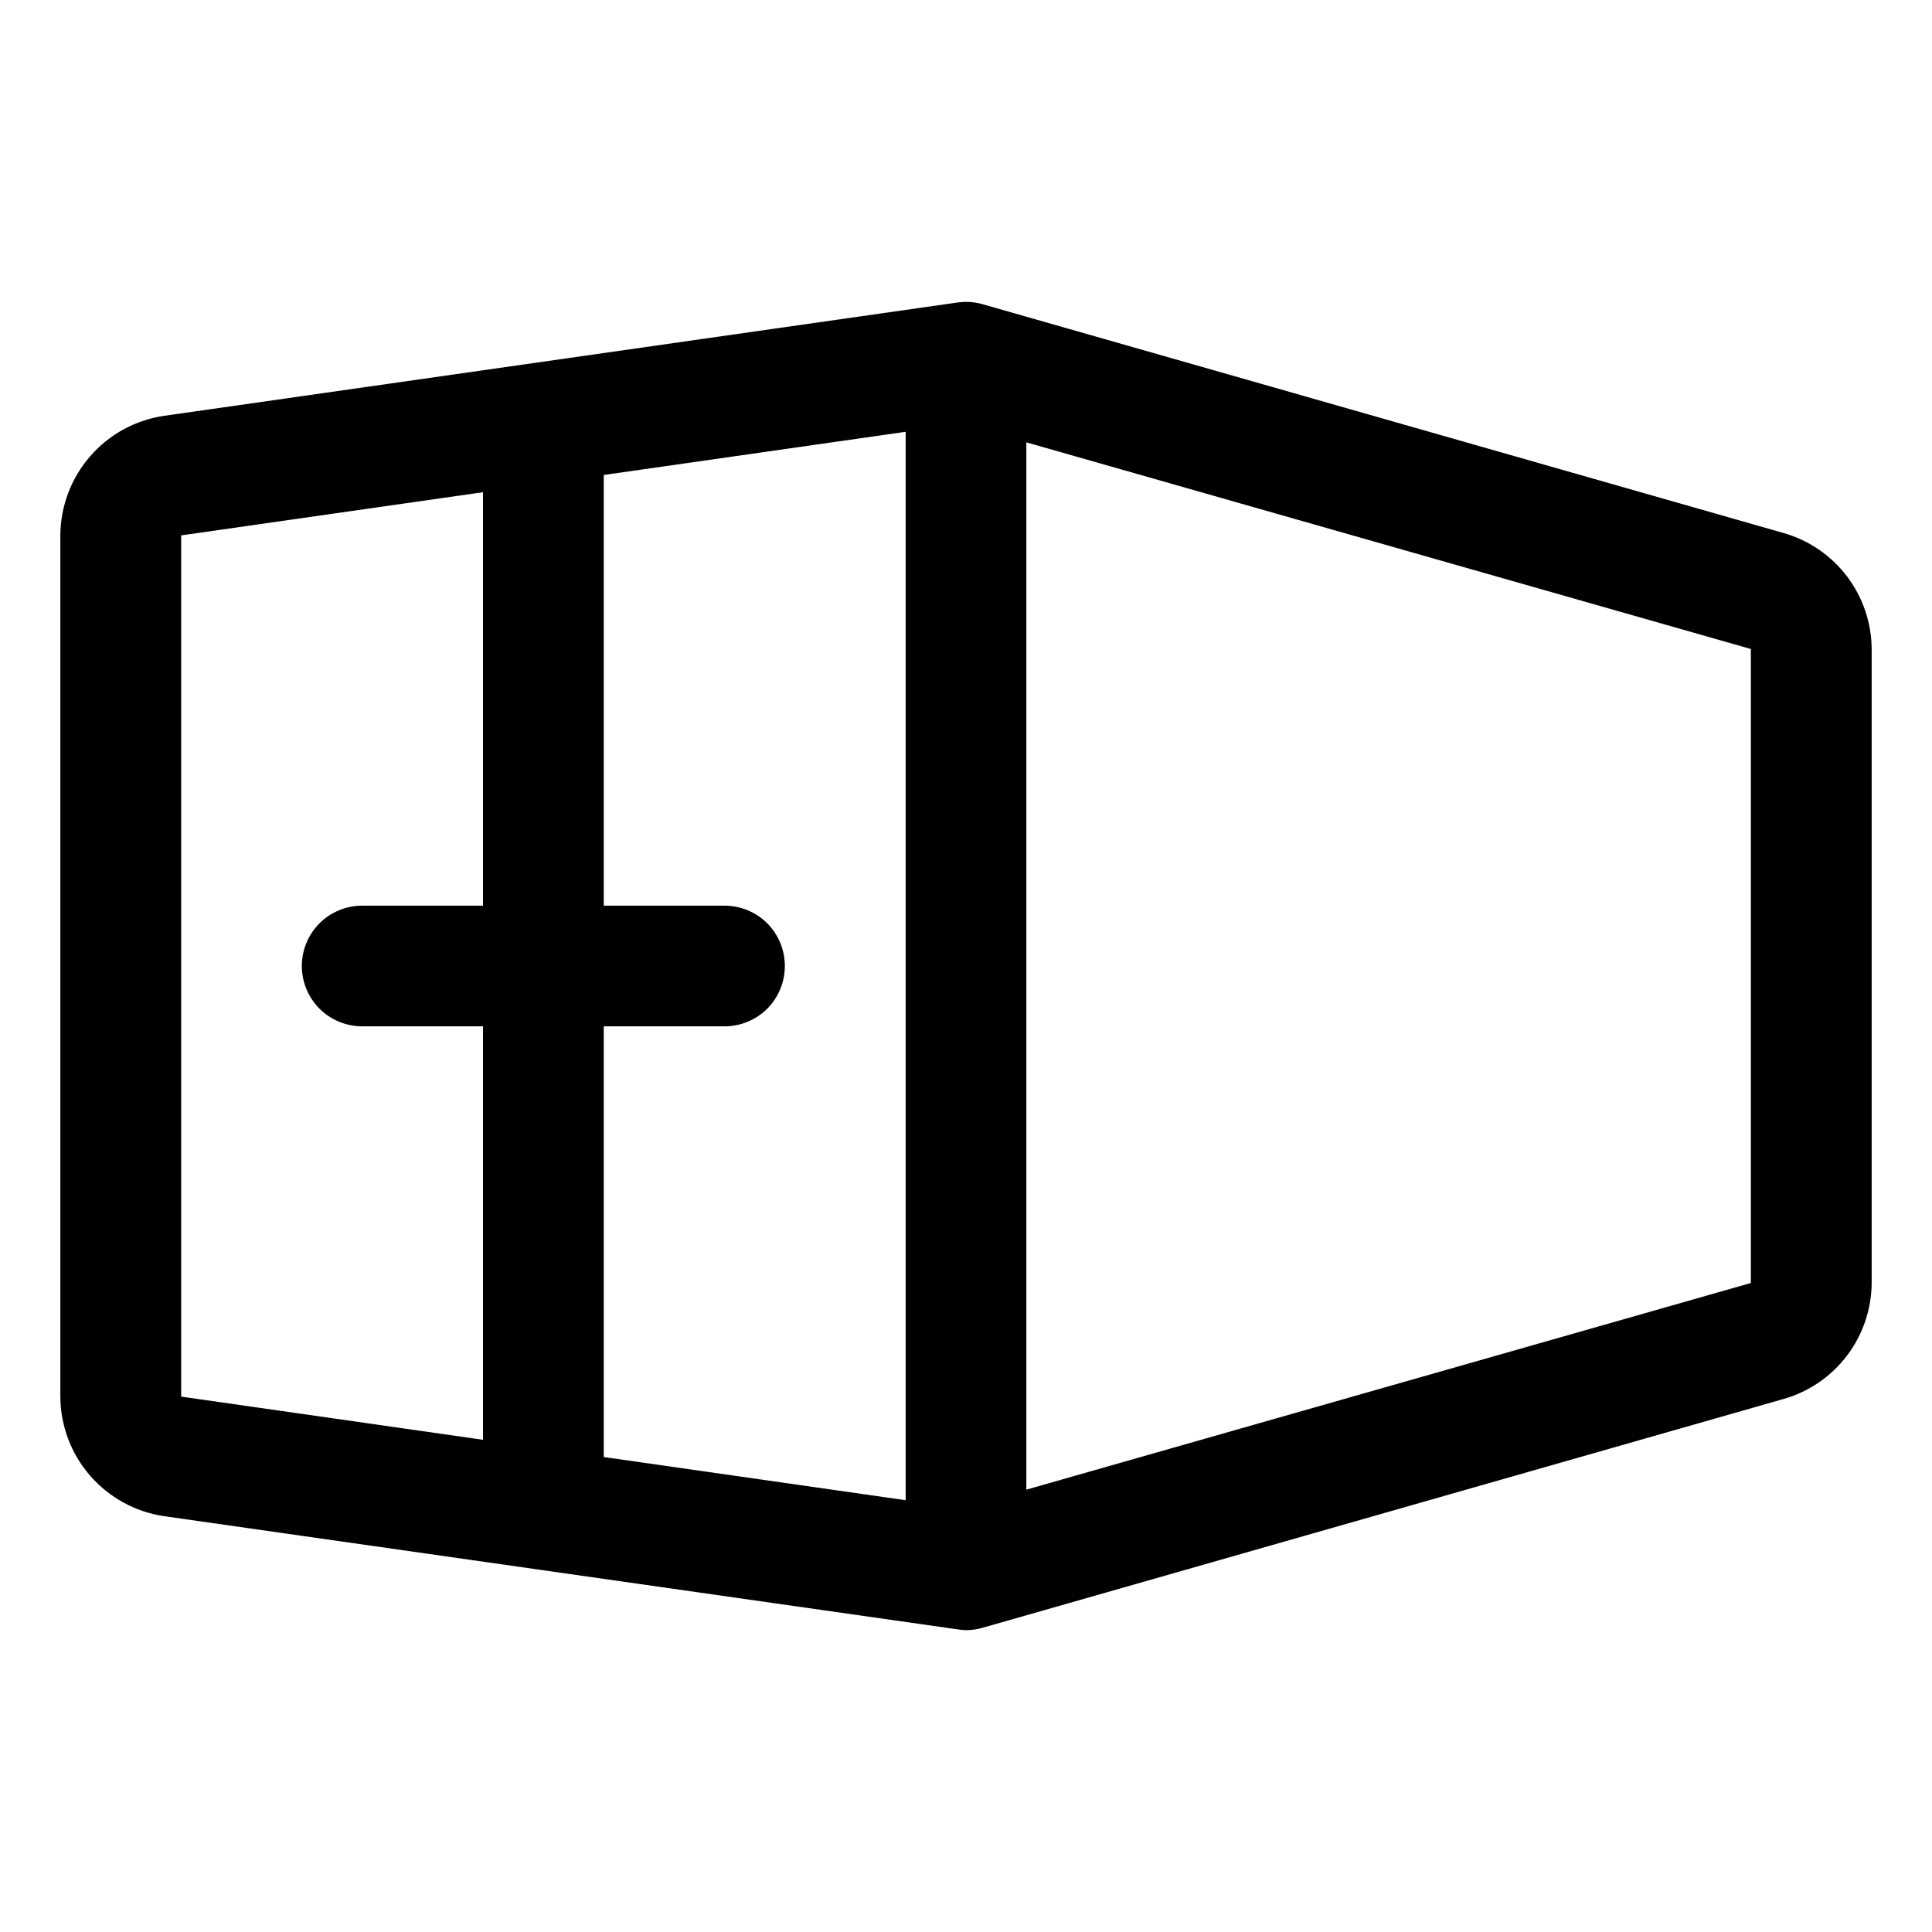 <svg width="26" height="26" viewBox="0 0 26 26" fill="none" xmlns="http://www.w3.org/2000/svg">
<g id="Icon/ShippingContainer">
<path id="Vector" d="M24.009 7.175L13.223 4.094C13.114 4.062 12.998 4.055 12.885 4.071L2.208 5.596C1.821 5.653 1.468 5.846 1.212 6.142C0.956 6.437 0.814 6.814 0.812 7.205V18.795C0.814 19.186 0.956 19.563 1.212 19.858C1.468 20.153 1.821 20.347 2.208 20.404L12.885 21.927C12.923 21.933 12.962 21.937 13 21.938C13.076 21.938 13.151 21.927 13.223 21.906L24.009 18.825C24.348 18.727 24.645 18.522 24.858 18.241C25.07 17.96 25.186 17.618 25.188 17.266V8.734C25.186 8.382 25.07 8.04 24.858 7.759C24.645 7.478 24.348 7.273 24.009 7.175ZM9.75 12.188H8.125V6.392L12.188 5.811V20.189L8.125 19.608V13.812H9.75C9.965 13.812 10.172 13.727 10.325 13.575C10.477 13.422 10.562 13.216 10.562 13C10.562 12.784 10.477 12.578 10.325 12.425C10.172 12.273 9.965 12.188 9.75 12.188ZM2.438 7.205L6.5 6.624V12.188H4.875C4.66 12.188 4.453 12.273 4.3 12.425C4.148 12.578 4.062 12.784 4.062 13C4.062 13.216 4.148 13.422 4.3 13.575C4.453 13.727 4.66 13.812 4.875 13.812H6.5V19.376L2.438 18.795V7.205ZM13.812 20.047V5.953L23.562 8.734V17.266L13.812 20.047Z" fill="currentColor"/>
</g>
</svg>
